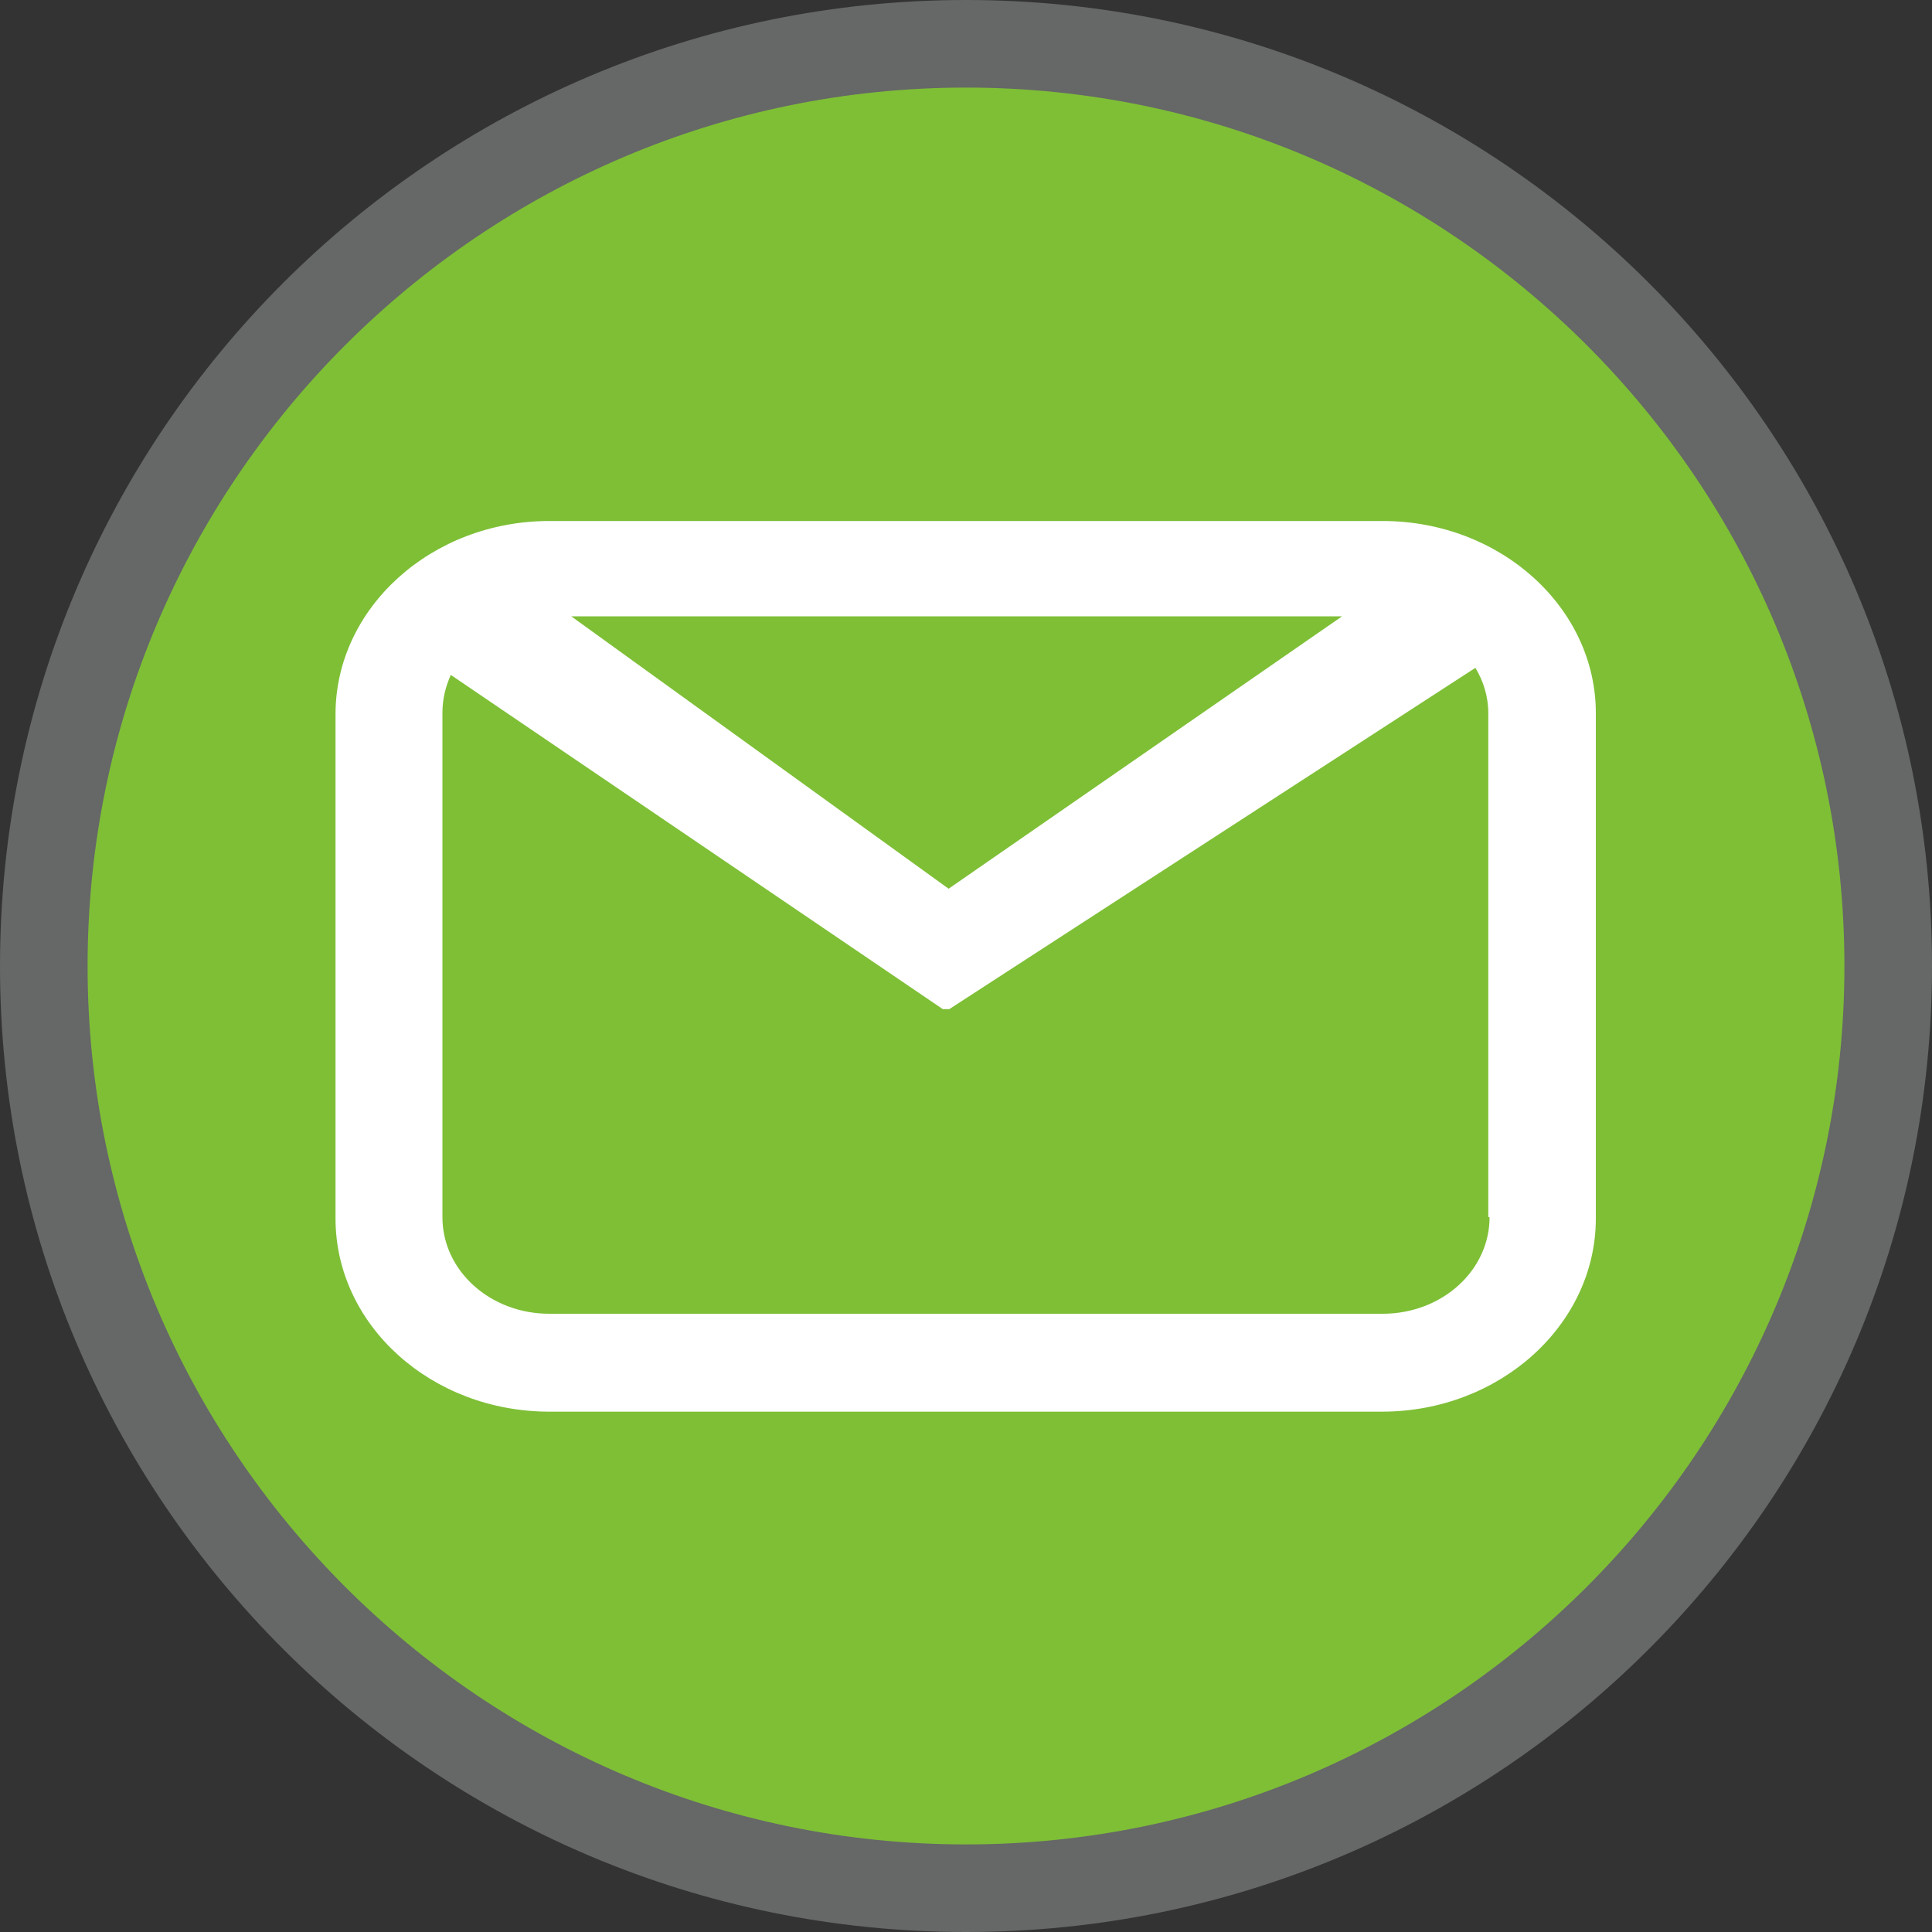 <?xml version="1.0" encoding="utf-8"?>
<!-- Generator: Adobe Illustrator 23.0.1, SVG Export Plug-In . SVG Version: 6.00 Build 0)  -->
<svg version="1.0" id="图层_1" xmlns="http://www.w3.org/2000/svg" xmlns:xlink="http://www.w3.org/1999/xlink" x="0px" y="0px"
	 viewBox="0 0 30 30" enable-background="new 0 0 30 30" xml:space="preserve">
<rect x="0" y="0" width="30" height="30" fill="#333333" stroke="none"/>
<g>
	<g>
		<circle fill="#7EBF36" cx="15" cy="15" r="14.32"/>
		<path fill="#666767" d="M15,1.36c7.52,0,13.64,6.12,13.64,13.64S22.52,28.64,15,28.64S1.36,22.52,1.36,15S7.48,1.36,15,1.36 M15,0
			C6.72,0,0,6.72,0,15s6.72,15,15,15s15-6.72,15-15S23.28,0,15,0L15,0z"/>
	</g>
	<path fill="#FFFFFF" d="M21.47,8.09H8.53c-1.83,0-3.32,1.35-3.32,3v7.83c0,1.66,1.49,3,3.32,3h12.93c1.83,0,3.32-1.35,3.32-3v-7.83
		C24.79,9.44,23.3,8.09,21.47,8.09z M20.84,9.57l-6.11,4.23L8.87,9.57H20.84z M23.13,18.9c0,0.83-0.74,1.5-1.66,1.5H8.53
		c-0.92,0-1.66-0.67-1.66-1.5v-7.83c0-0.22,0.05-0.41,0.13-0.59l7.64,5.19h0.05h0.05l8.17-5.3c0.12,0.2,0.2,0.44,0.2,0.7v7.83H23.13
		z"/>
</g>
</svg>
